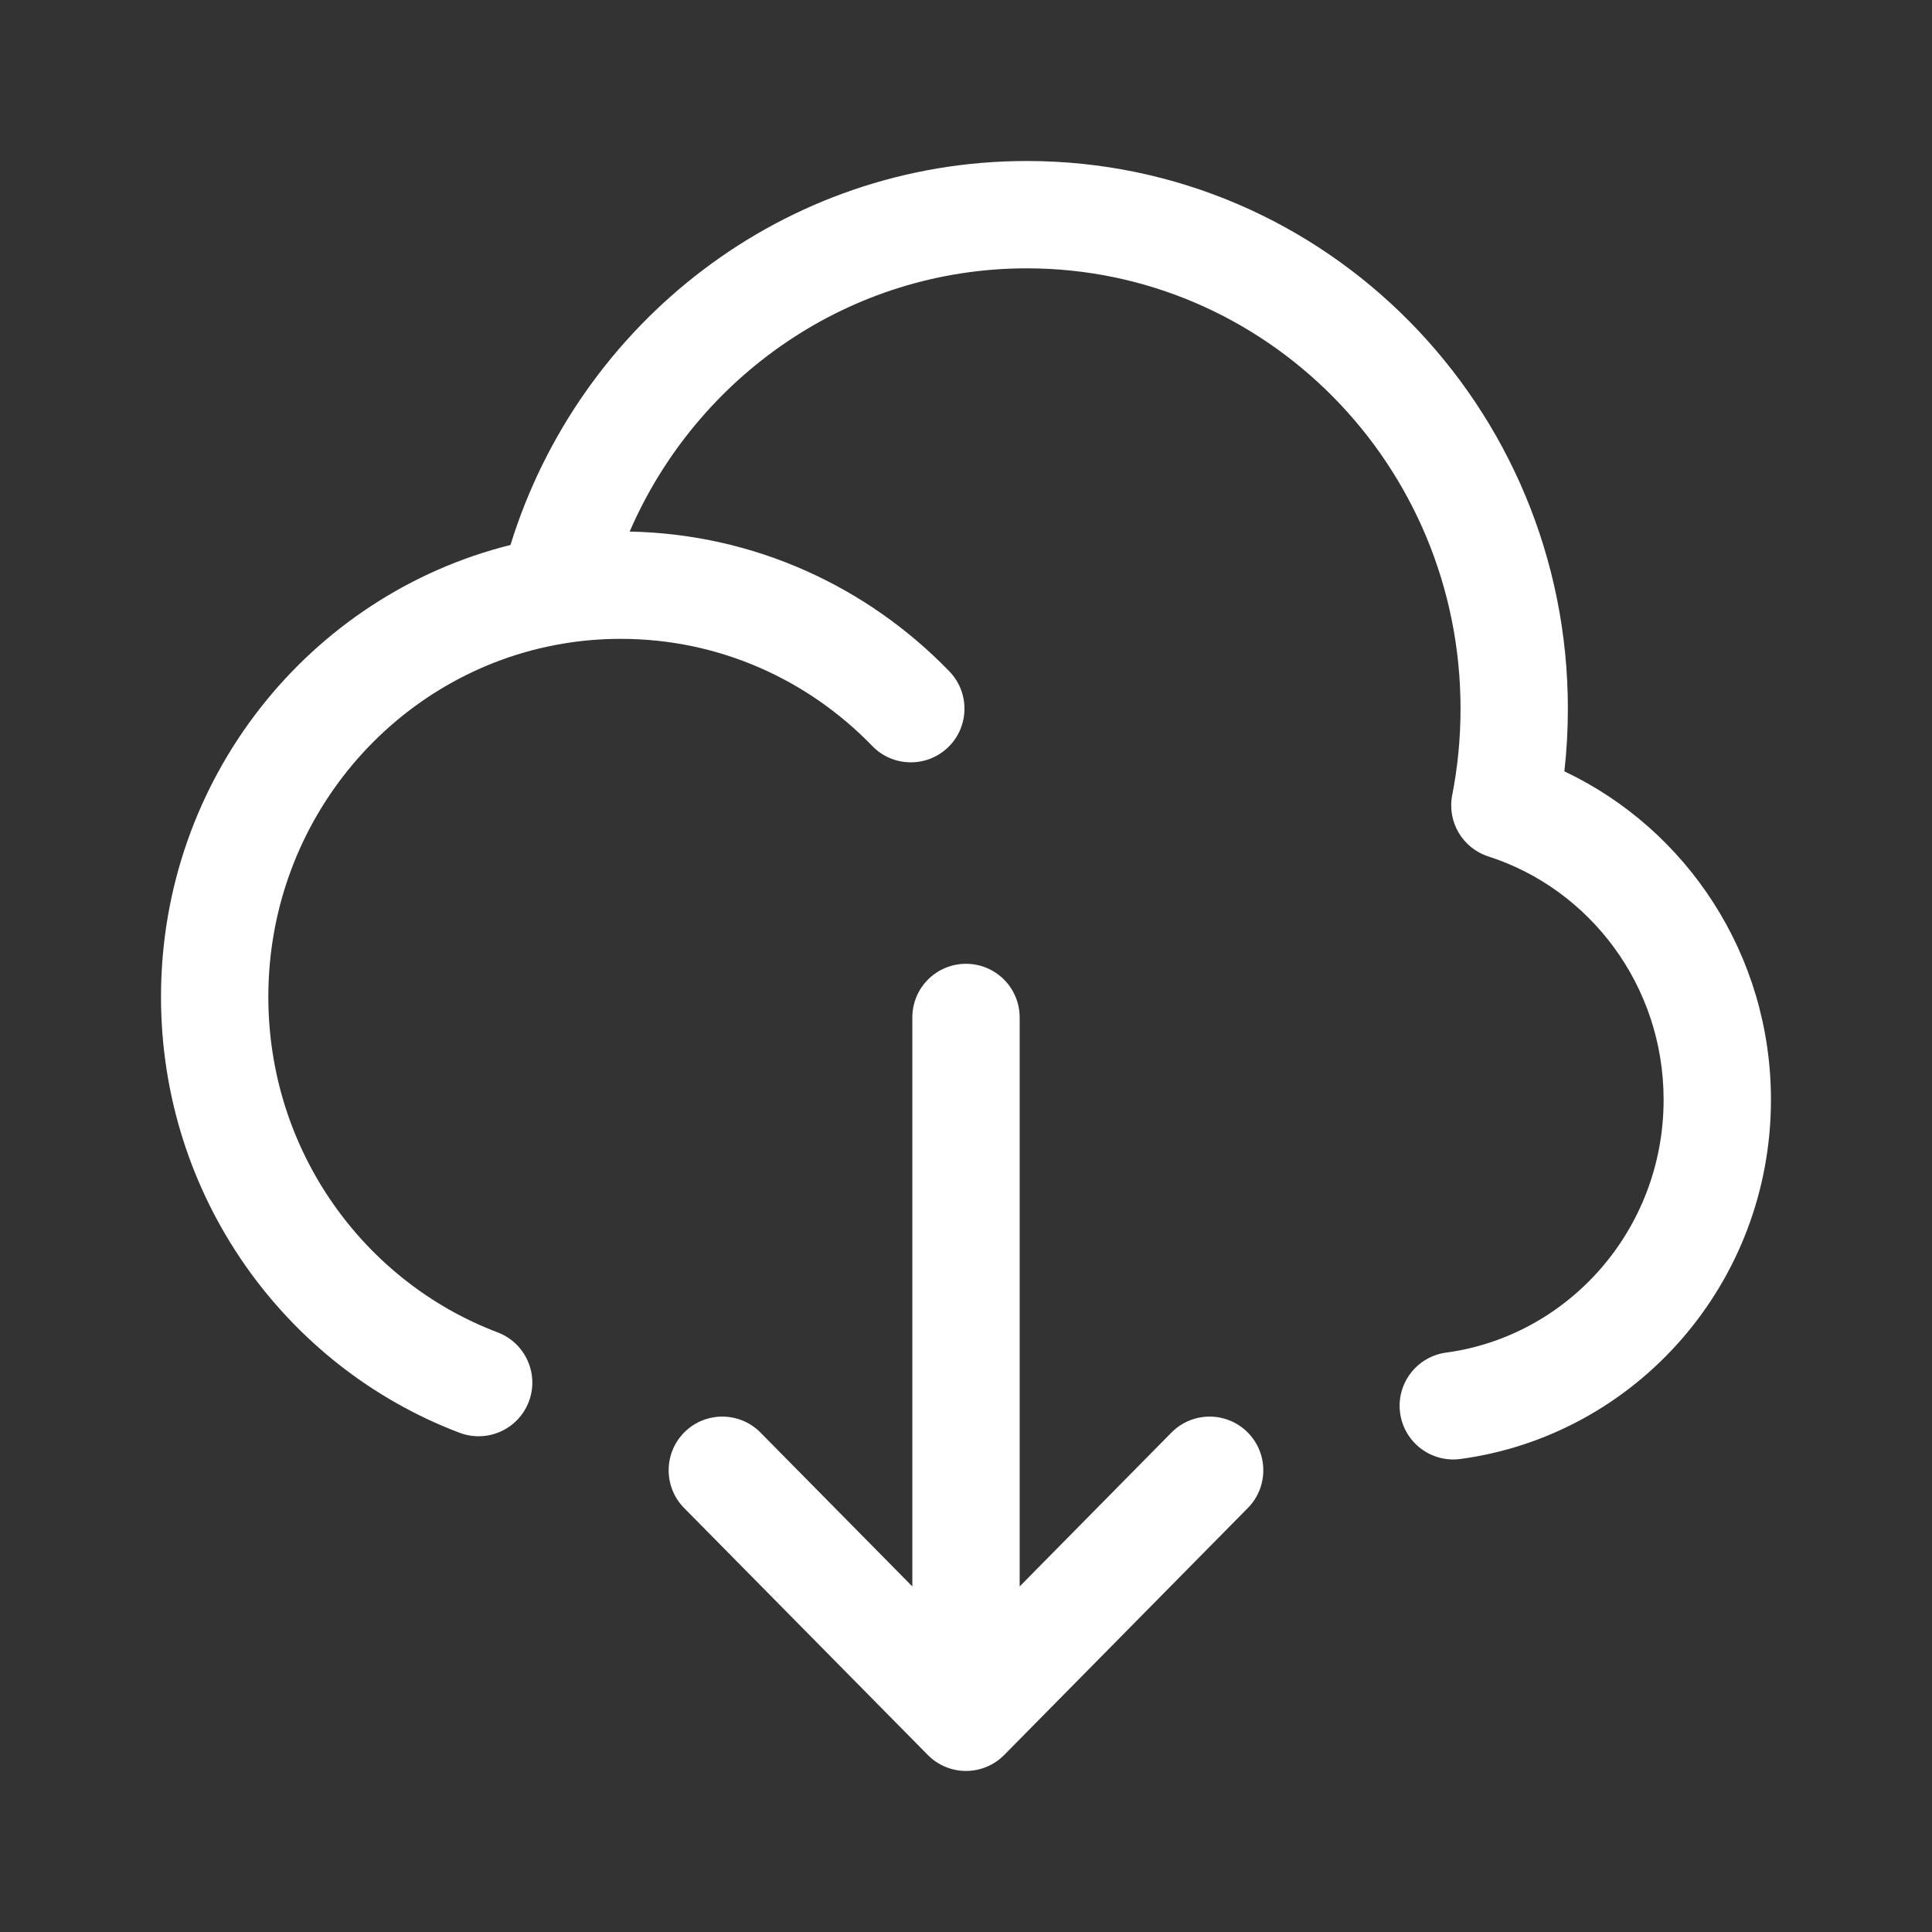 <svg width="36" height="36" viewBox="0 0 36 36" fill="none" xmlns="http://www.w3.org/2000/svg">
<rect x="0" y="0" width="36" height="36" fill="#333333" stroke="none"/>
<path fill-rule="evenodd" clip-rule="evenodd" d="M3 18.575C3 14.511 5.765 11.089 9.512 10.155C10.791 6.016 14.608 3 19.134 3C24.715 3 29.215 7.582 29.215 13.205C29.215 13.6 29.193 13.989 29.15 14.373C31.428 15.451 32.999 17.79 32.999 20.492C32.999 23.907 30.49 26.743 27.214 27.186C26.667 27.26 26.163 26.876 26.089 26.329C26.015 25.781 26.399 25.278 26.946 25.204C29.223 24.896 30.999 22.913 30.999 20.492C30.999 18.361 29.621 16.566 27.735 15.959C27.253 15.804 26.962 15.313 27.06 14.815C27.162 14.295 27.215 13.757 27.215 13.205C27.215 8.661 23.585 5 19.134 5C15.835 5 12.986 7.011 11.733 9.905C14.068 9.95 16.174 10.942 17.69 12.51C18.074 12.907 18.064 13.54 17.667 13.924C17.27 14.308 16.637 14.297 16.253 13.9C15.058 12.665 13.4 11.904 11.567 11.904C11.196 11.904 10.833 11.935 10.481 11.995C7.381 12.518 5 15.257 5 18.575C5 21.444 6.782 23.884 9.273 24.827C9.789 25.023 10.05 25.6 9.854 26.117C9.658 26.633 9.081 26.893 8.564 26.698C5.309 25.465 3 22.289 3 18.575ZM18.712 32.701C18.524 32.892 18.267 32.999 18 32.999C17.732 32.999 17.476 32.892 17.288 32.701L12.747 28.099C12.36 27.706 12.364 27.072 12.757 26.684C13.15 26.297 13.783 26.301 14.171 26.694L17 29.561V18.959C17 18.406 17.447 17.959 18 17.959C18.552 17.959 19 18.406 19 18.959V29.561L21.828 26.694C22.216 26.301 22.849 26.297 23.242 26.684C23.635 27.072 23.64 27.706 23.252 28.099L18.712 32.701Z" fill="white"/>
</svg>
